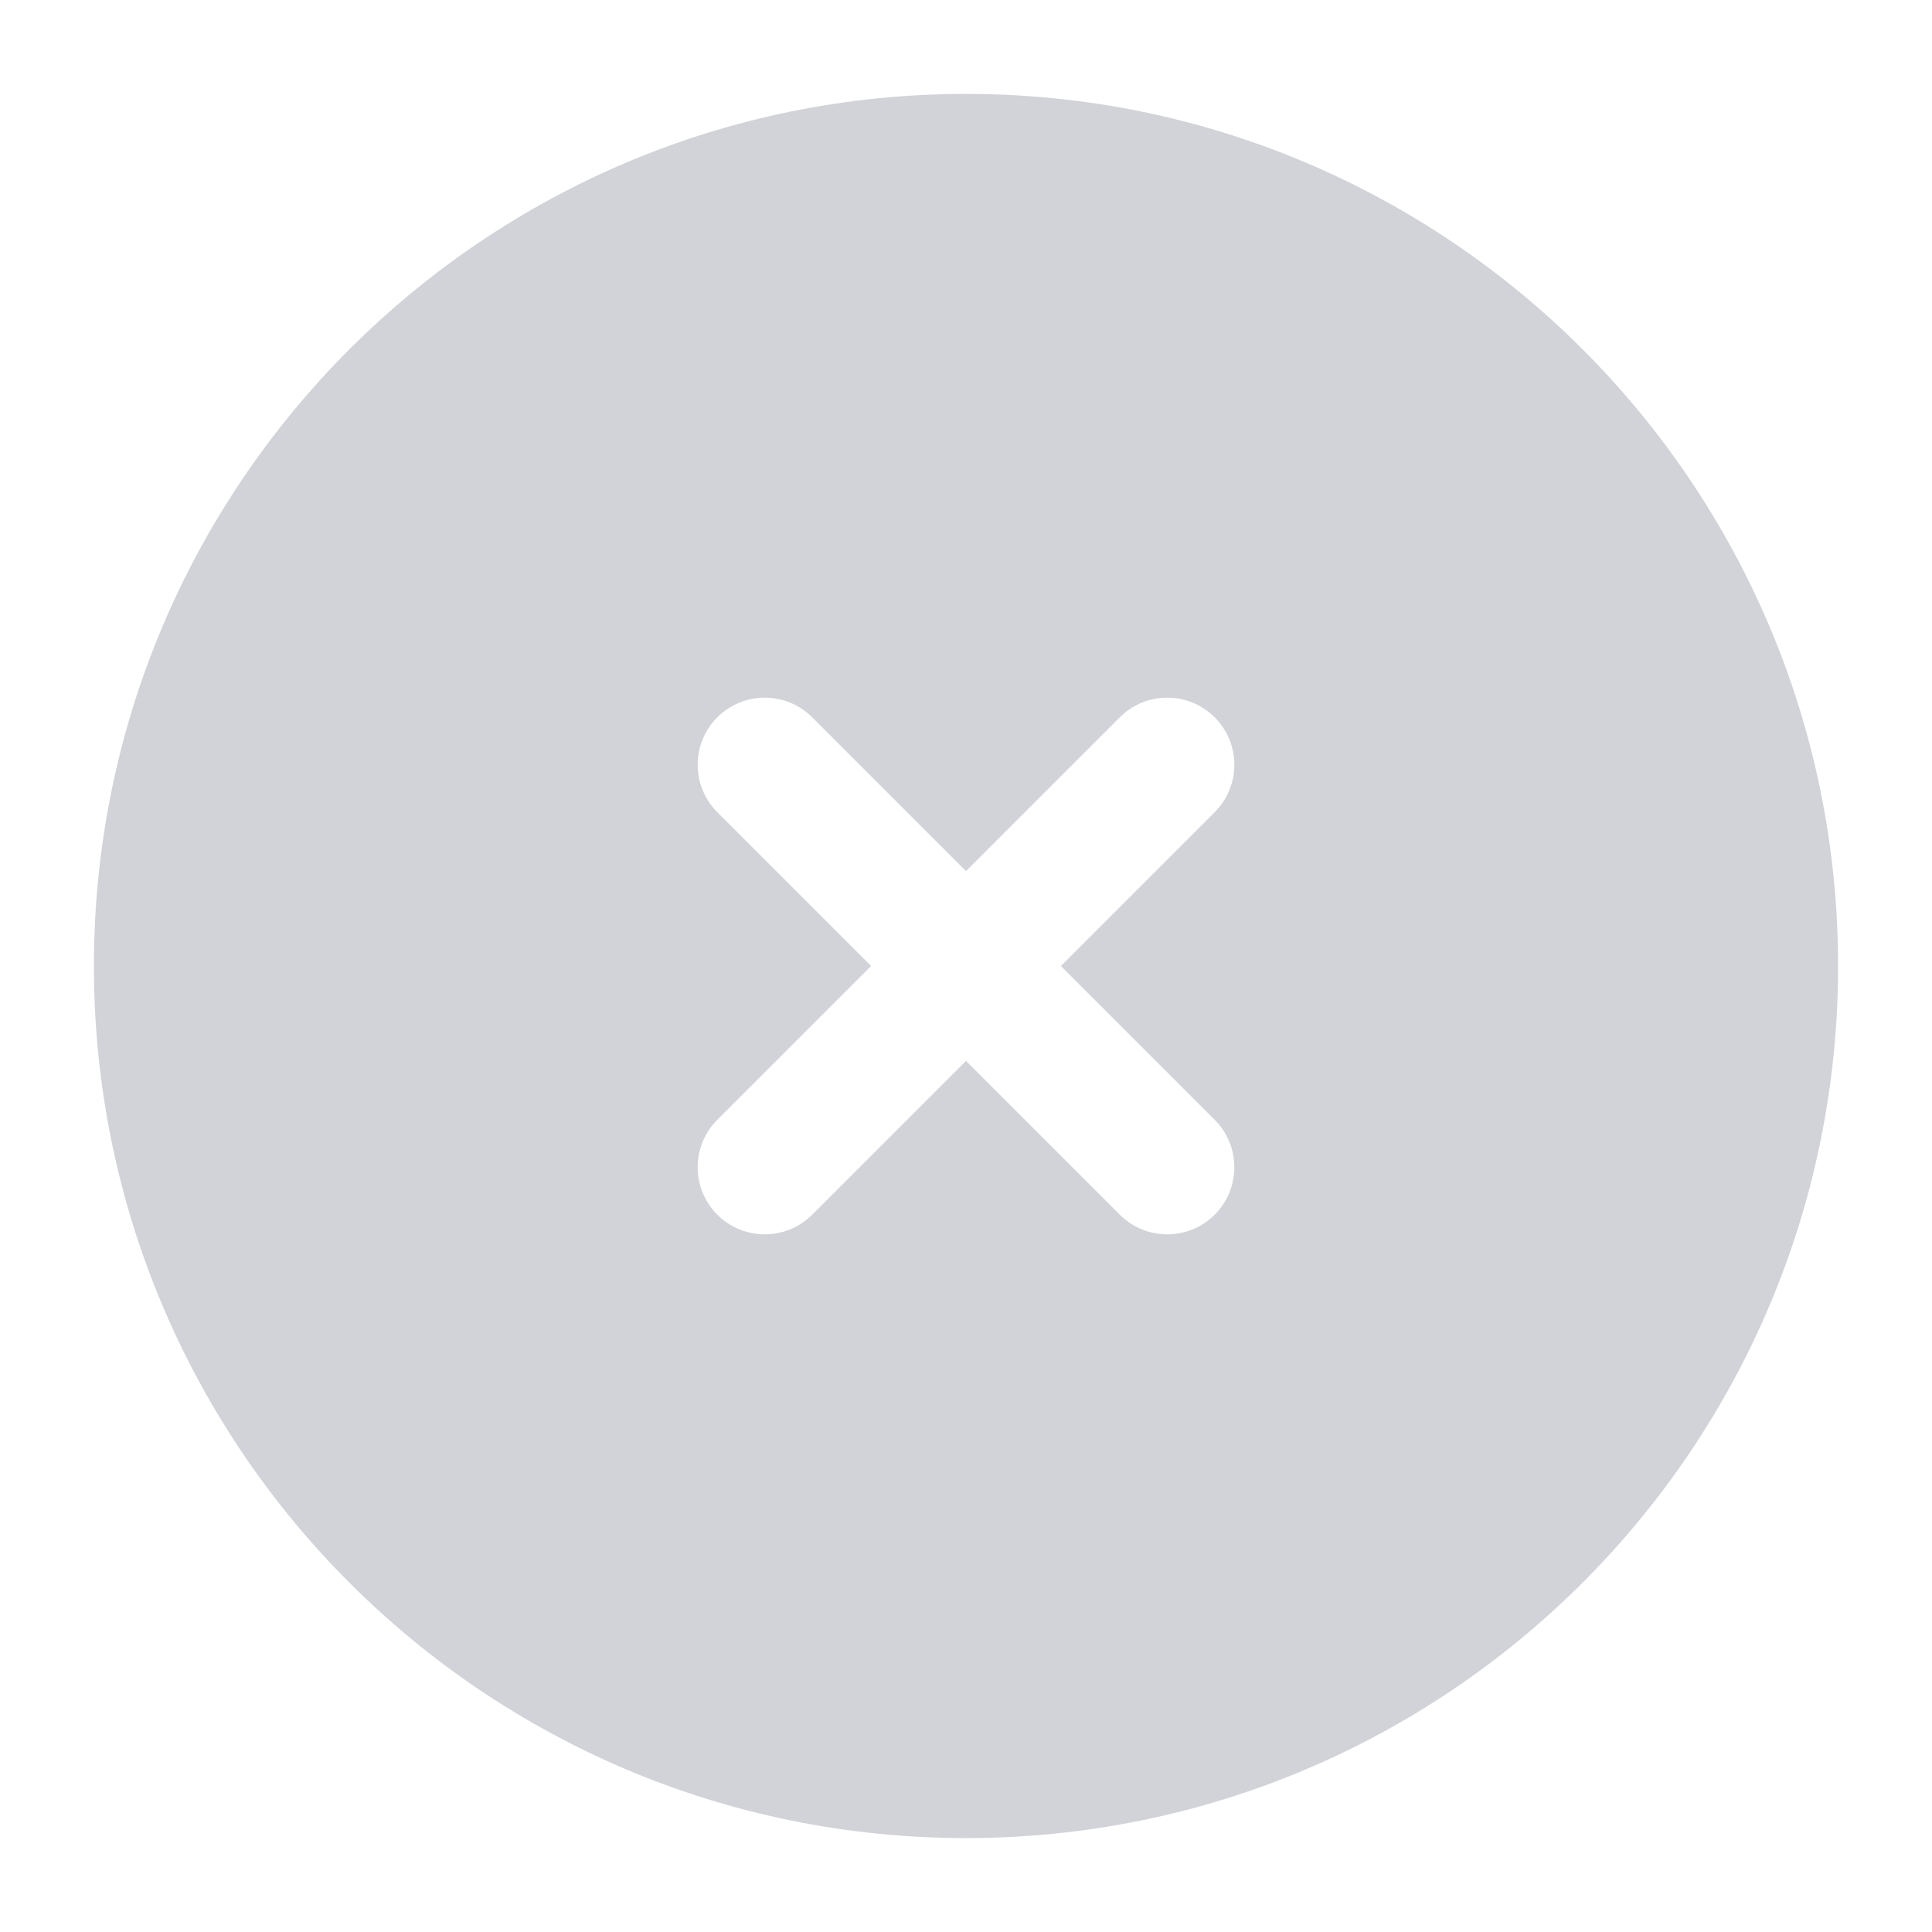 <svg width="18" height="18" viewBox="0 0 18 18" fill="none" xmlns="http://www.w3.org/2000/svg">
<path fill-rule="evenodd" clip-rule="evenodd" d="M9 0.875C4.513 0.875 0.875 4.513 0.875 9C0.875 13.487 4.513 17.125 9 17.125C13.487 17.125 17.125 13.487 17.125 9C17.125 4.513 13.487 0.875 9 0.875ZM7.567 6.683C7.323 6.439 6.927 6.439 6.683 6.683C6.439 6.927 6.439 7.323 6.683 7.567L8.116 9L6.683 10.433C6.439 10.677 6.439 11.073 6.683 11.317C6.927 11.561 7.323 11.561 7.567 11.317L9 9.884L10.433 11.317C10.677 11.561 11.073 11.561 11.317 11.317C11.561 11.073 11.561 10.677 11.317 10.433L9.884 9L11.317 7.567C11.561 7.323 11.561 6.927 11.317 6.683C11.073 6.439 10.677 6.439 10.433 6.683L9 8.116L7.567 6.683Z" fill="#D1D3D8"/>
</svg>

